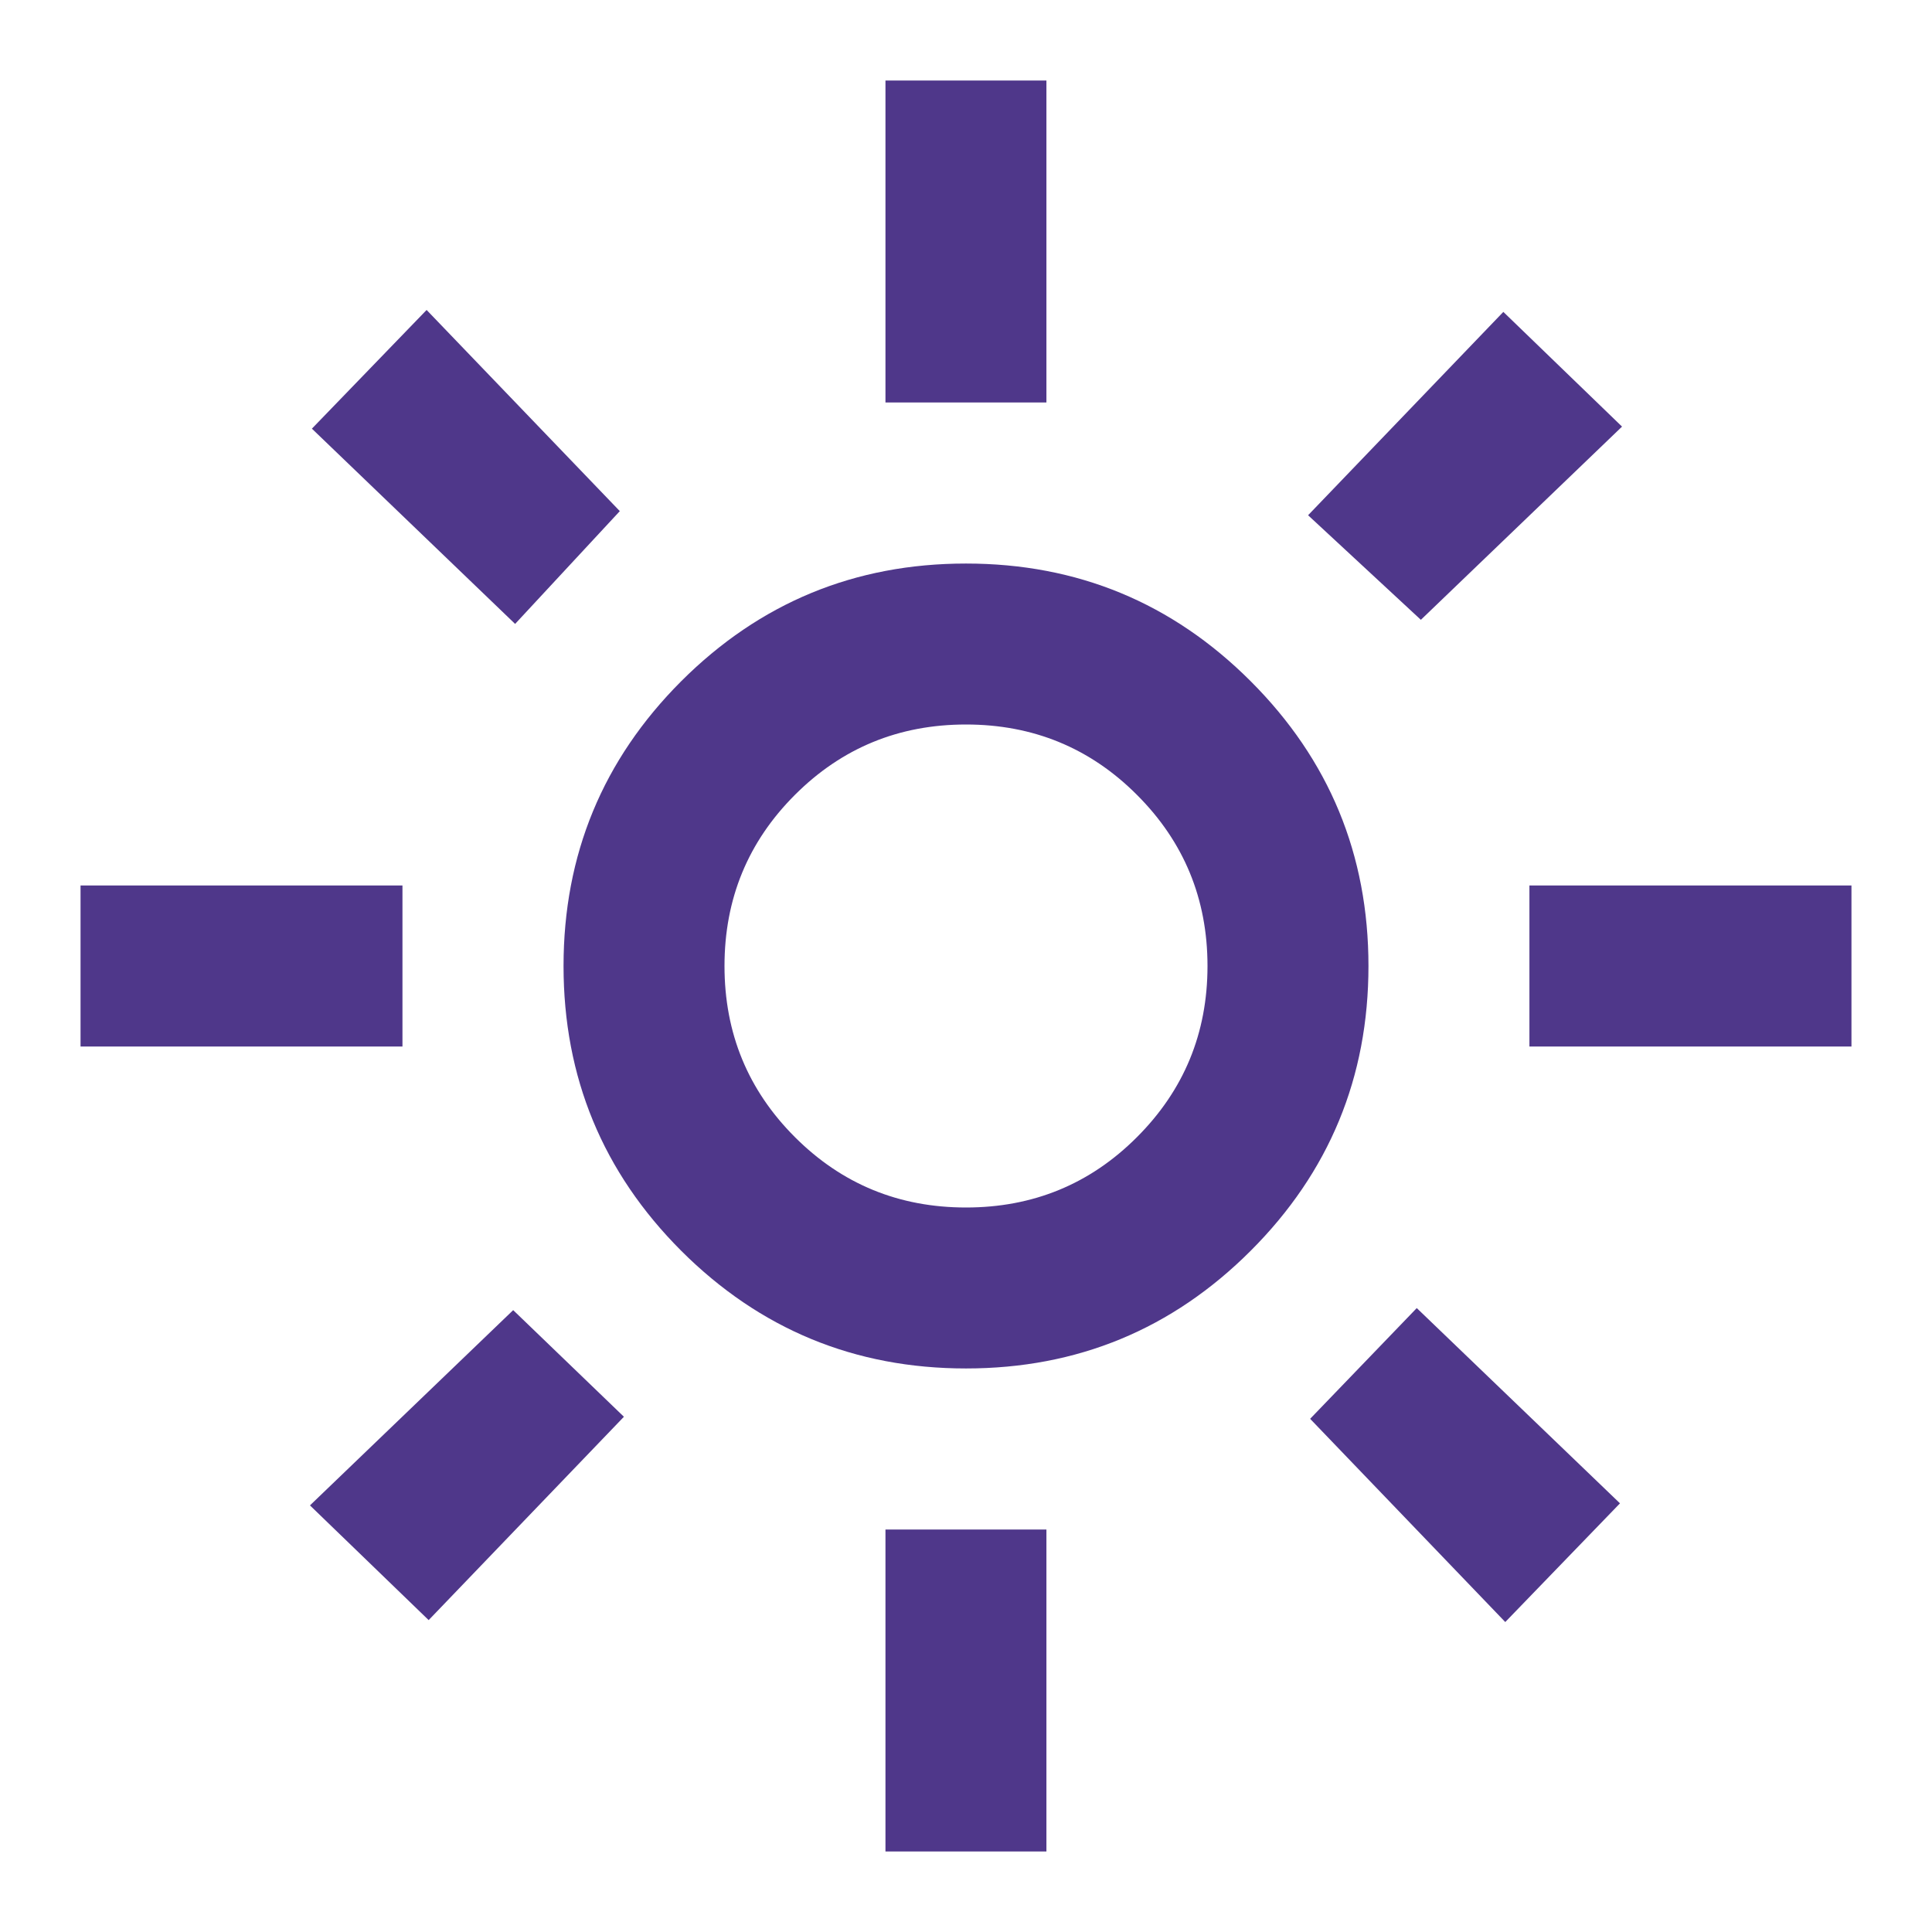 <svg width="16" height="16" viewBox="0 0 16 16" fill="none" xmlns="http://www.w3.org/2000/svg">
<path d="M8 10C8.555 10 9.028 9.806 9.416 9.417C9.805 9.028 10 8.556 10 8C10 7.444 9.805 6.972 9.416 6.583C9.028 6.194 8.555 6 8 6C7.444 6 6.972 6.194 6.583 6.583C6.194 6.972 6 7.444 6 8C6 8.556 6.194 9.028 6.583 9.417C6.972 9.806 7.444 10 8 10ZM8 11.333C7.078 11.333 6.292 11.008 5.641 10.358C4.992 9.708 4.667 8.922 4.667 8C4.667 7.078 4.992 6.292 5.641 5.642C6.292 4.992 7.078 4.667 8 4.667C8.922 4.667 9.708 4.992 10.358 5.642C11.008 6.292 11.333 7.078 11.333 8C11.333 8.922 11.008 9.708 10.358 10.358C9.708 11.008 8.922 11.333 8 11.333ZM3.333 8.667H0.667V7.333H3.333V8.667ZM15.333 8.667H12.666V7.333H15.333V8.667ZM7.333 3.333V0.667H8.666V3.333H7.333ZM7.333 15.333V12.667H8.666V15.333H7.333ZM4.266 5.167L2.583 3.55L3.533 2.567L5.133 4.233L4.266 5.167ZM12.466 13.433L10.85 11.75L11.733 10.833L13.416 12.45L12.466 13.433ZM10.833 4.267L12.45 2.583L13.433 3.533L11.767 5.133L10.833 4.267ZM2.567 12.467L4.25 10.85L5.167 11.733L3.55 13.417L2.567 12.467Z" fill="#4F378A"/>
</svg>
